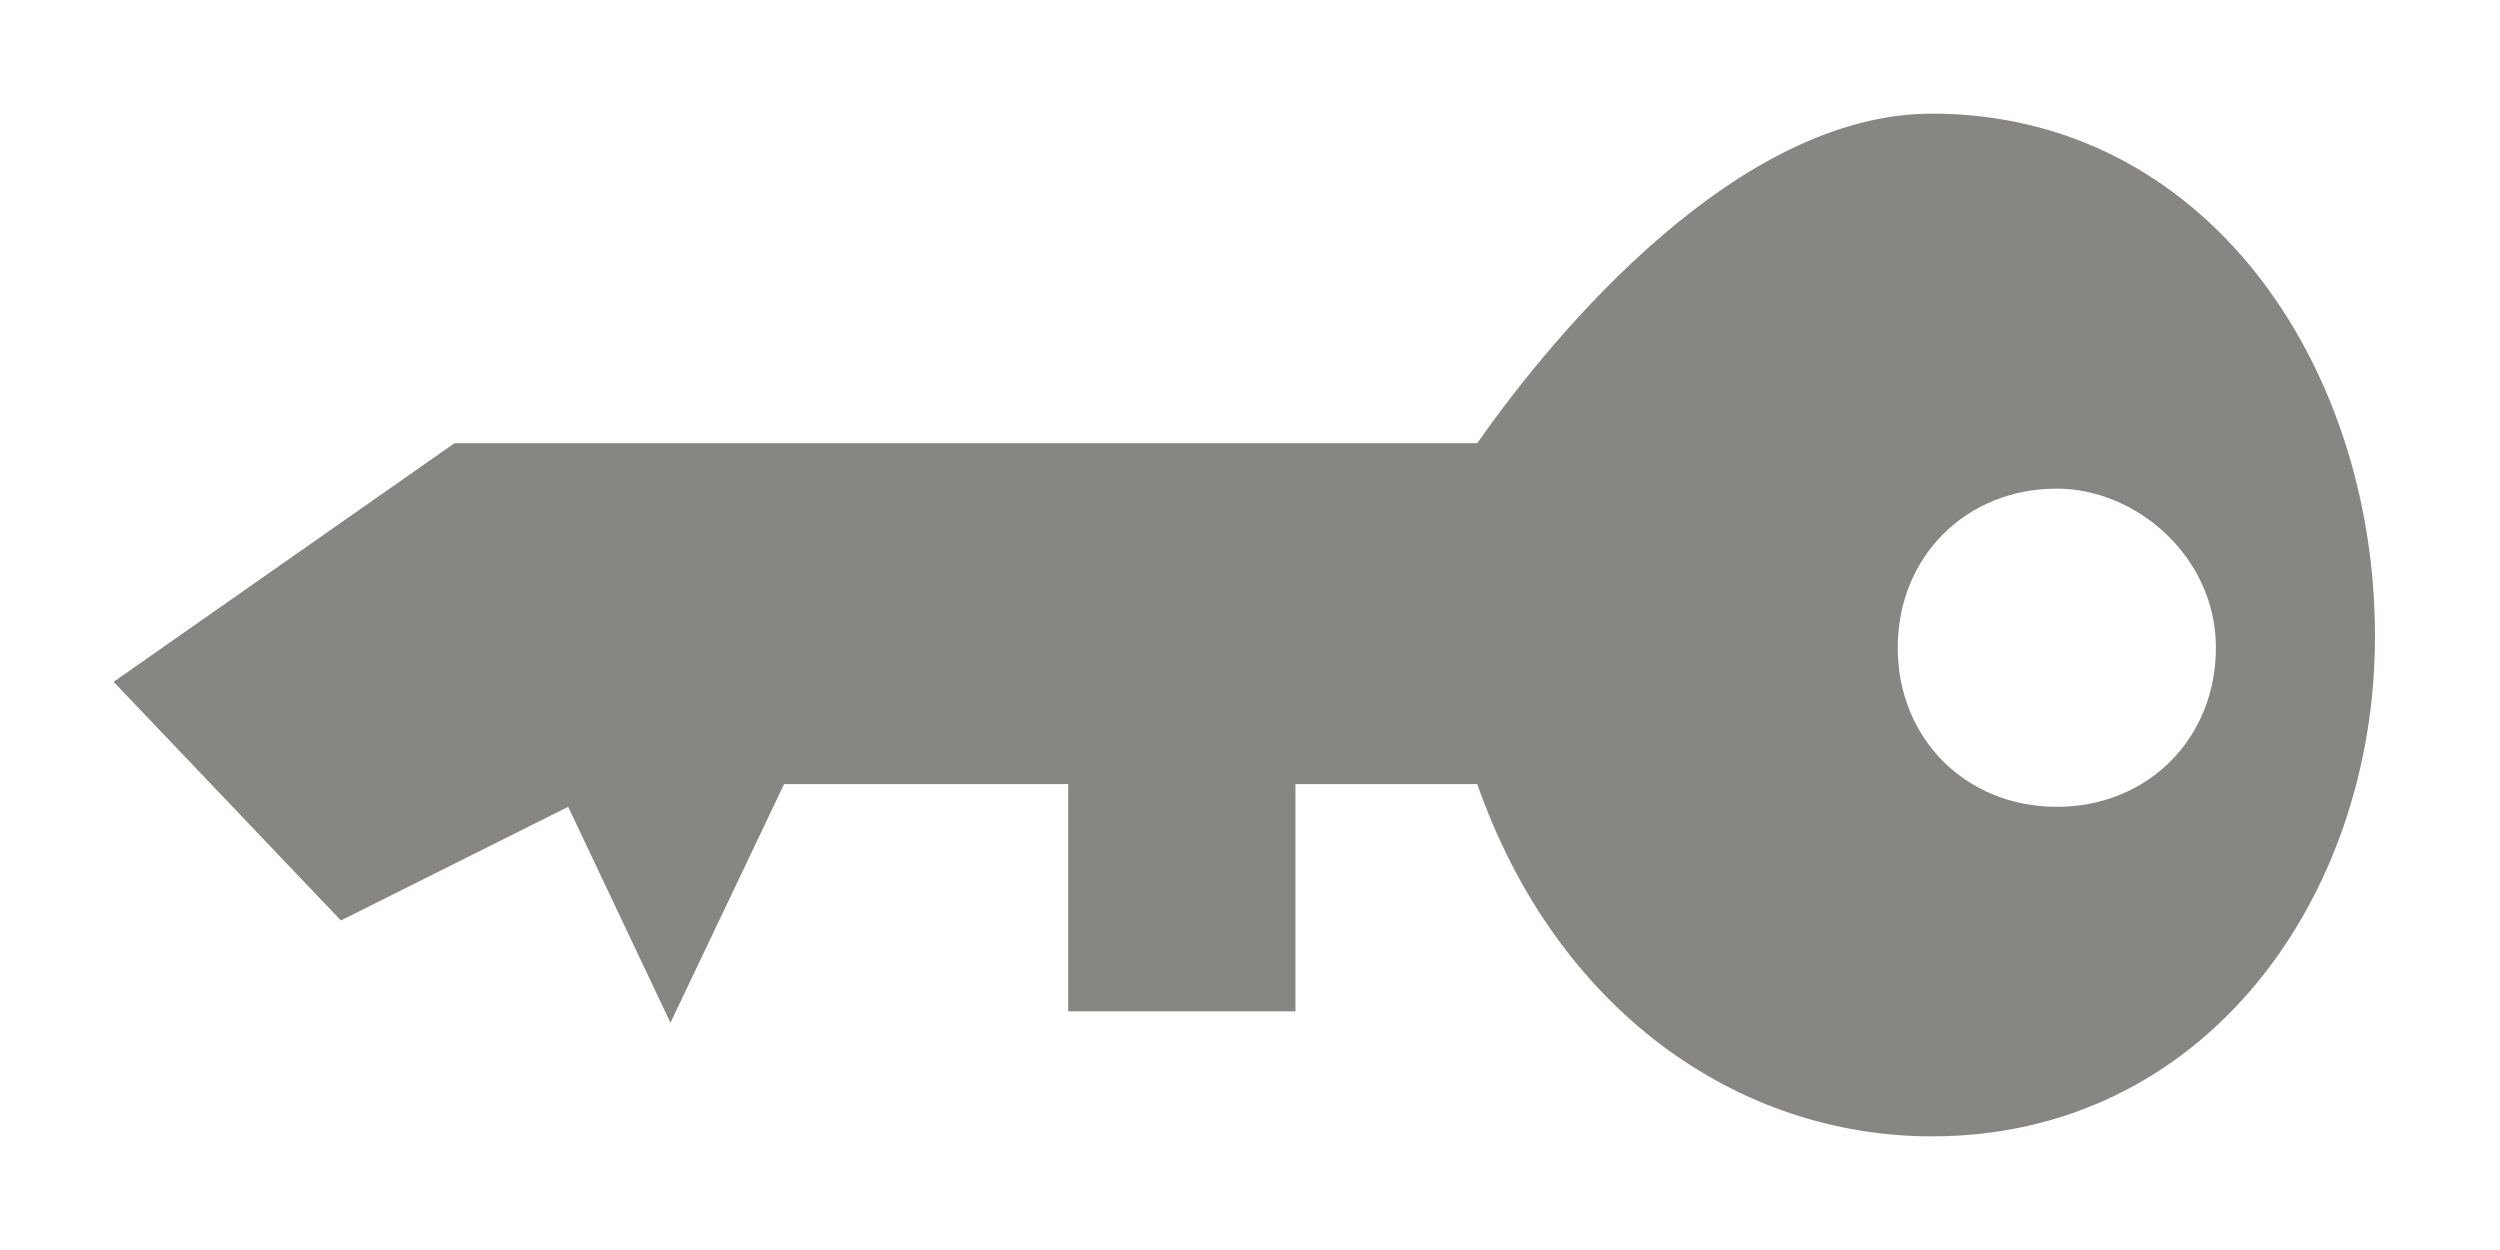 <?xml version="1.0" encoding="utf-8"?>
<!-- Generator: Adobe Illustrator 19.0.0, SVG Export Plug-In . SVG Version: 6.00 Build 0)  -->
<svg version="1.1" id="Layer_1" xmlns="http://www.w3.org/2000/svg" xmlns:xlink="http://www.w3.org/1999/xlink" x="0px" y="0px"
	 viewBox="-612 319 22 11" style="enable-background:new -612 319 22 11;" xml:space="preserve">
<style type="text/css">
	.st0{fill:#888683;}
	.st1{fill:none;}
</style>
<path id="contrasena-icon_2_" class="st0" d="M-606.1,328l1-2.1h2.5v2h2v-2h1.6c0.7,2,2.3,3.1,4,3.1c2.4,0,3.9-2.1,3.9-4.4
	c0-2.4-1.5-4.6-3.9-4.6c-1.7,0-3.3,1.9-4,2.9h-9l-3,2.1l2,2.1l2-1L-606.1,328z M-593.9,323.3c0.7,0,1.4,0.6,1.4,1.4
	c0,0.8-0.6,1.4-1.4,1.4s-1.4-0.6-1.4-1.4C-595.3,323.9-594.7,323.3-593.9,323.3z"/>
<rect id="_x3C_Sector_x3E__103_" x="-612" y="319" class="st1" width="22" height="11"/>
</svg>
